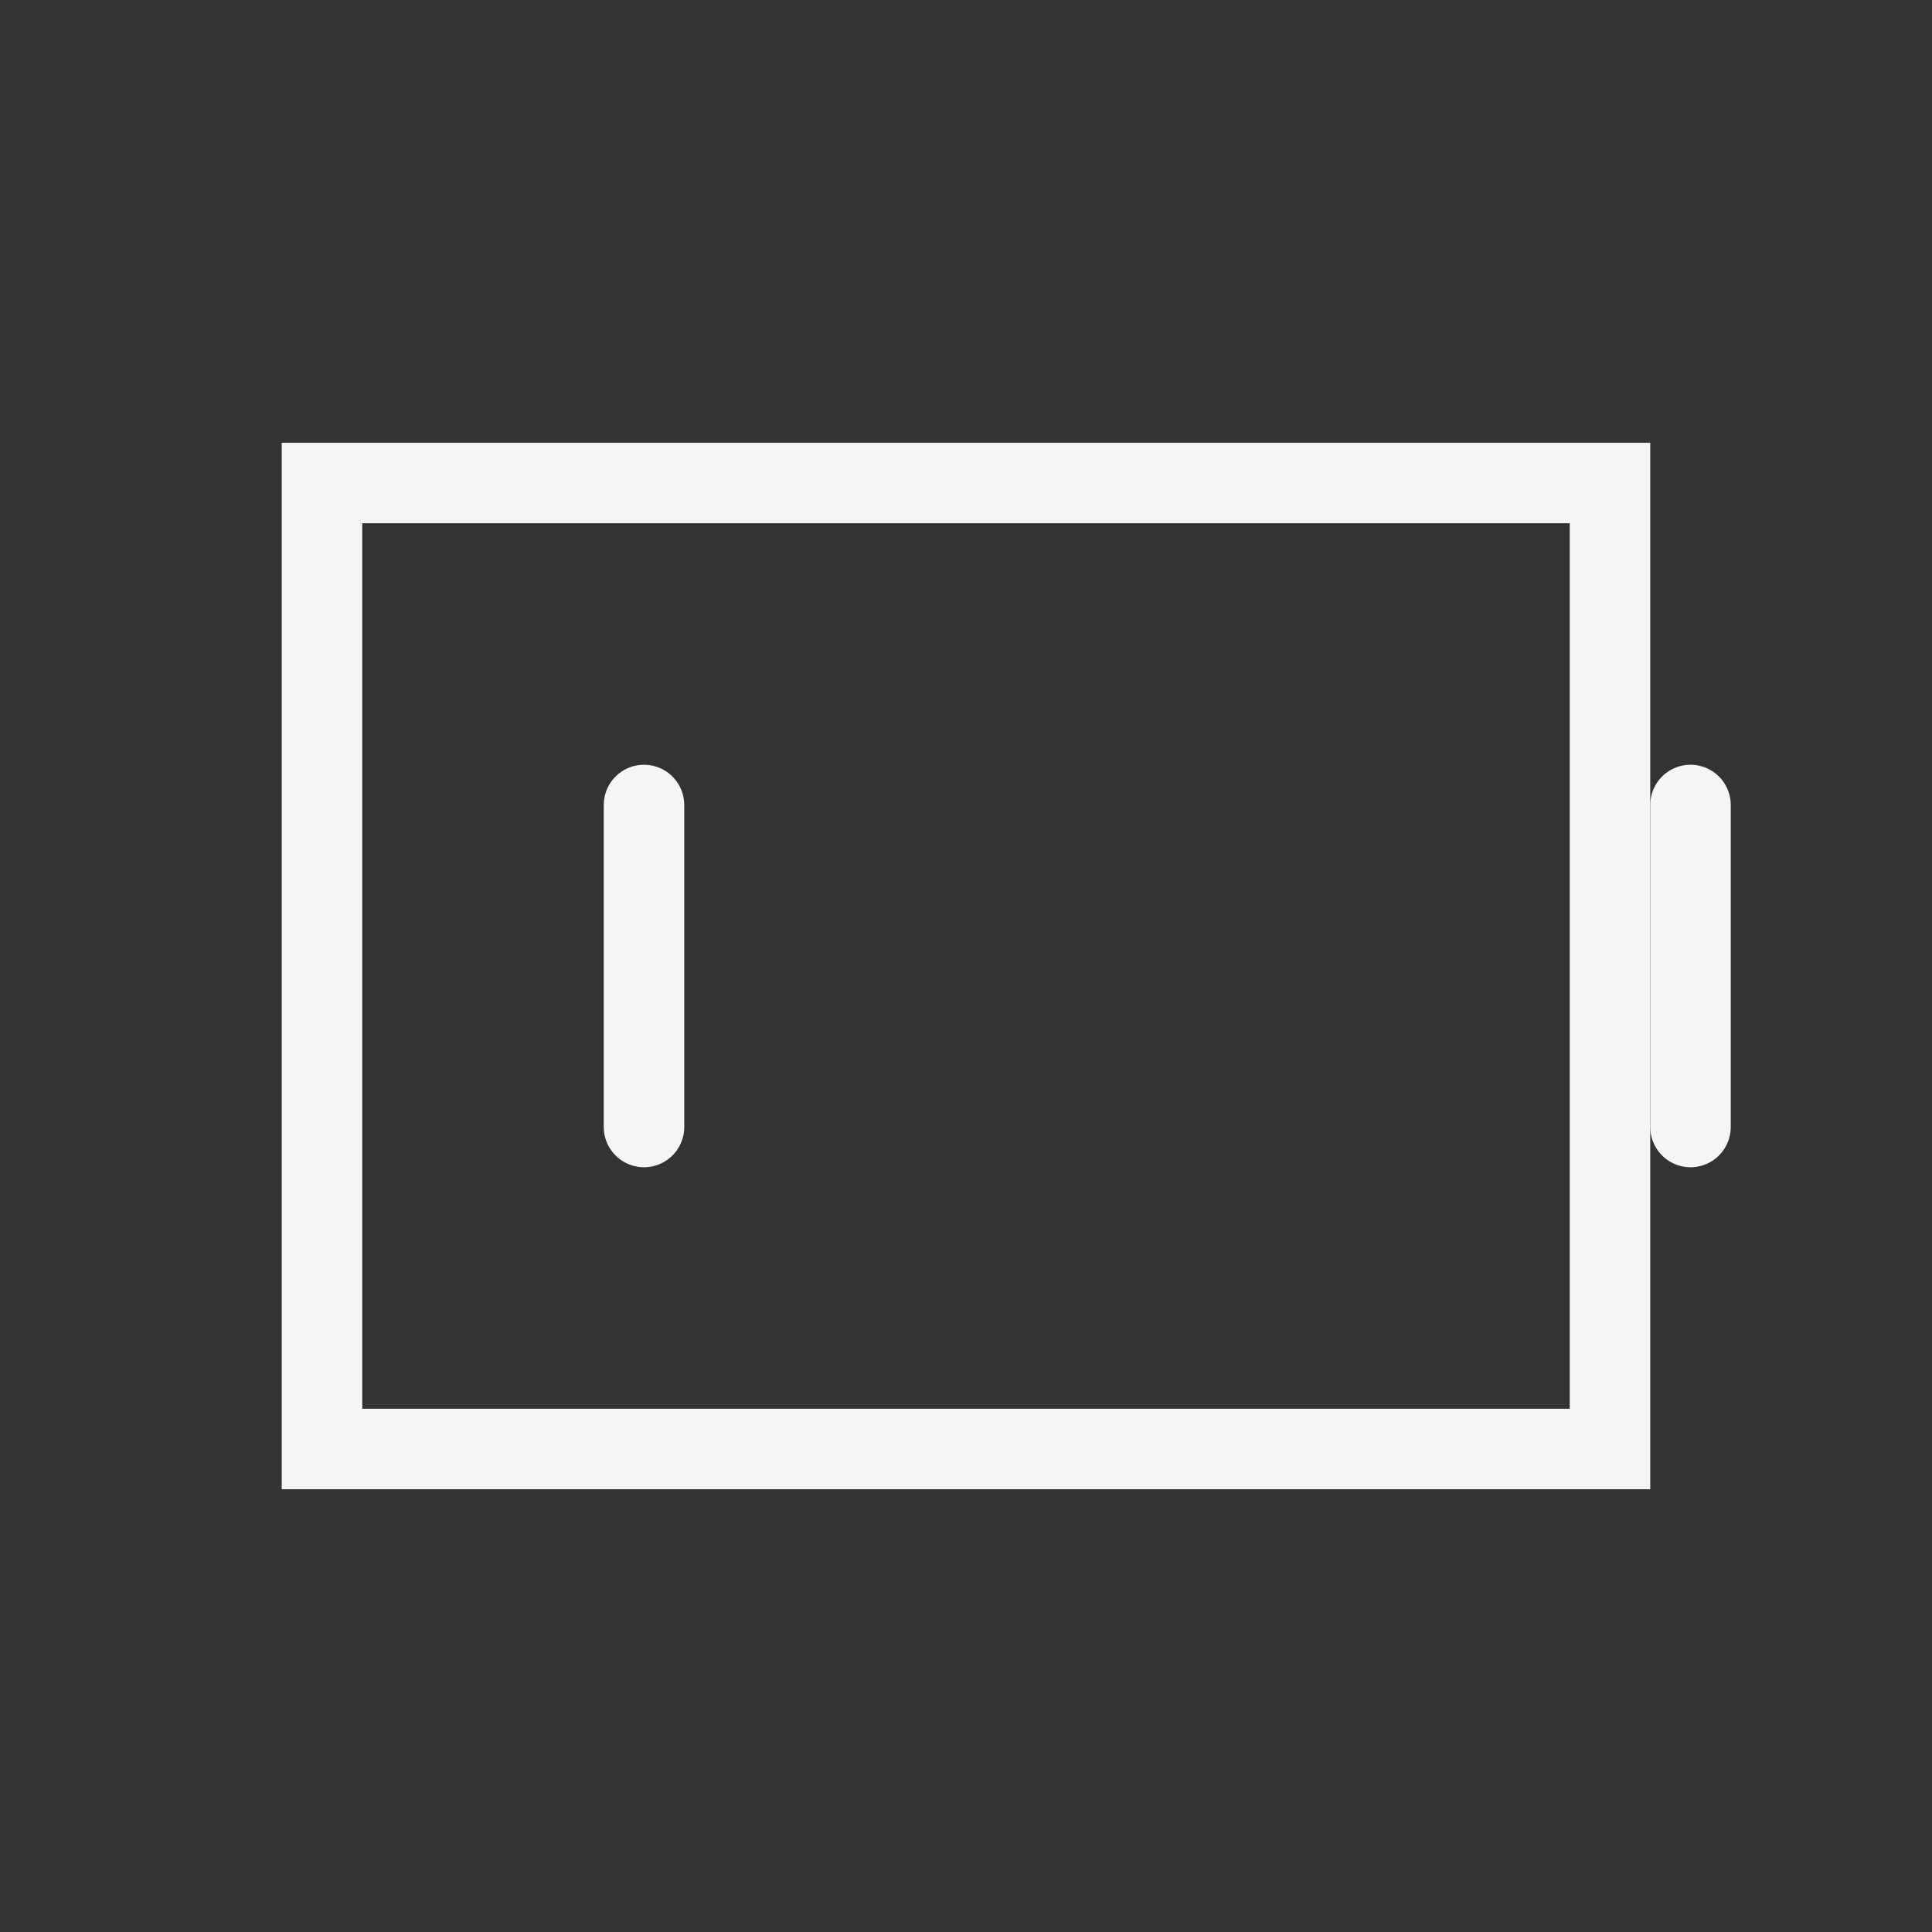 <svg role="img" xmlns="http://www.w3.org/2000/svg" width="48px" height="48px" viewBox="0 0 24 24" aria-labelledby="batteryLowIconTitle" stroke="#f5f5f5" stroke-width="1" stroke-linecap="round" stroke-linejoin="miter" fill="none" color="#f5f5f5"><rect x="0" y="0" width="24" height="24" fill="#333333" stroke="none"/> <title id="batteryLowIconTitle">Battery Low</title> <path d="M21 14v-4"/> <path d="M20 6H4v12h16z"/> <path d="M8 14v-4"/> </svg>